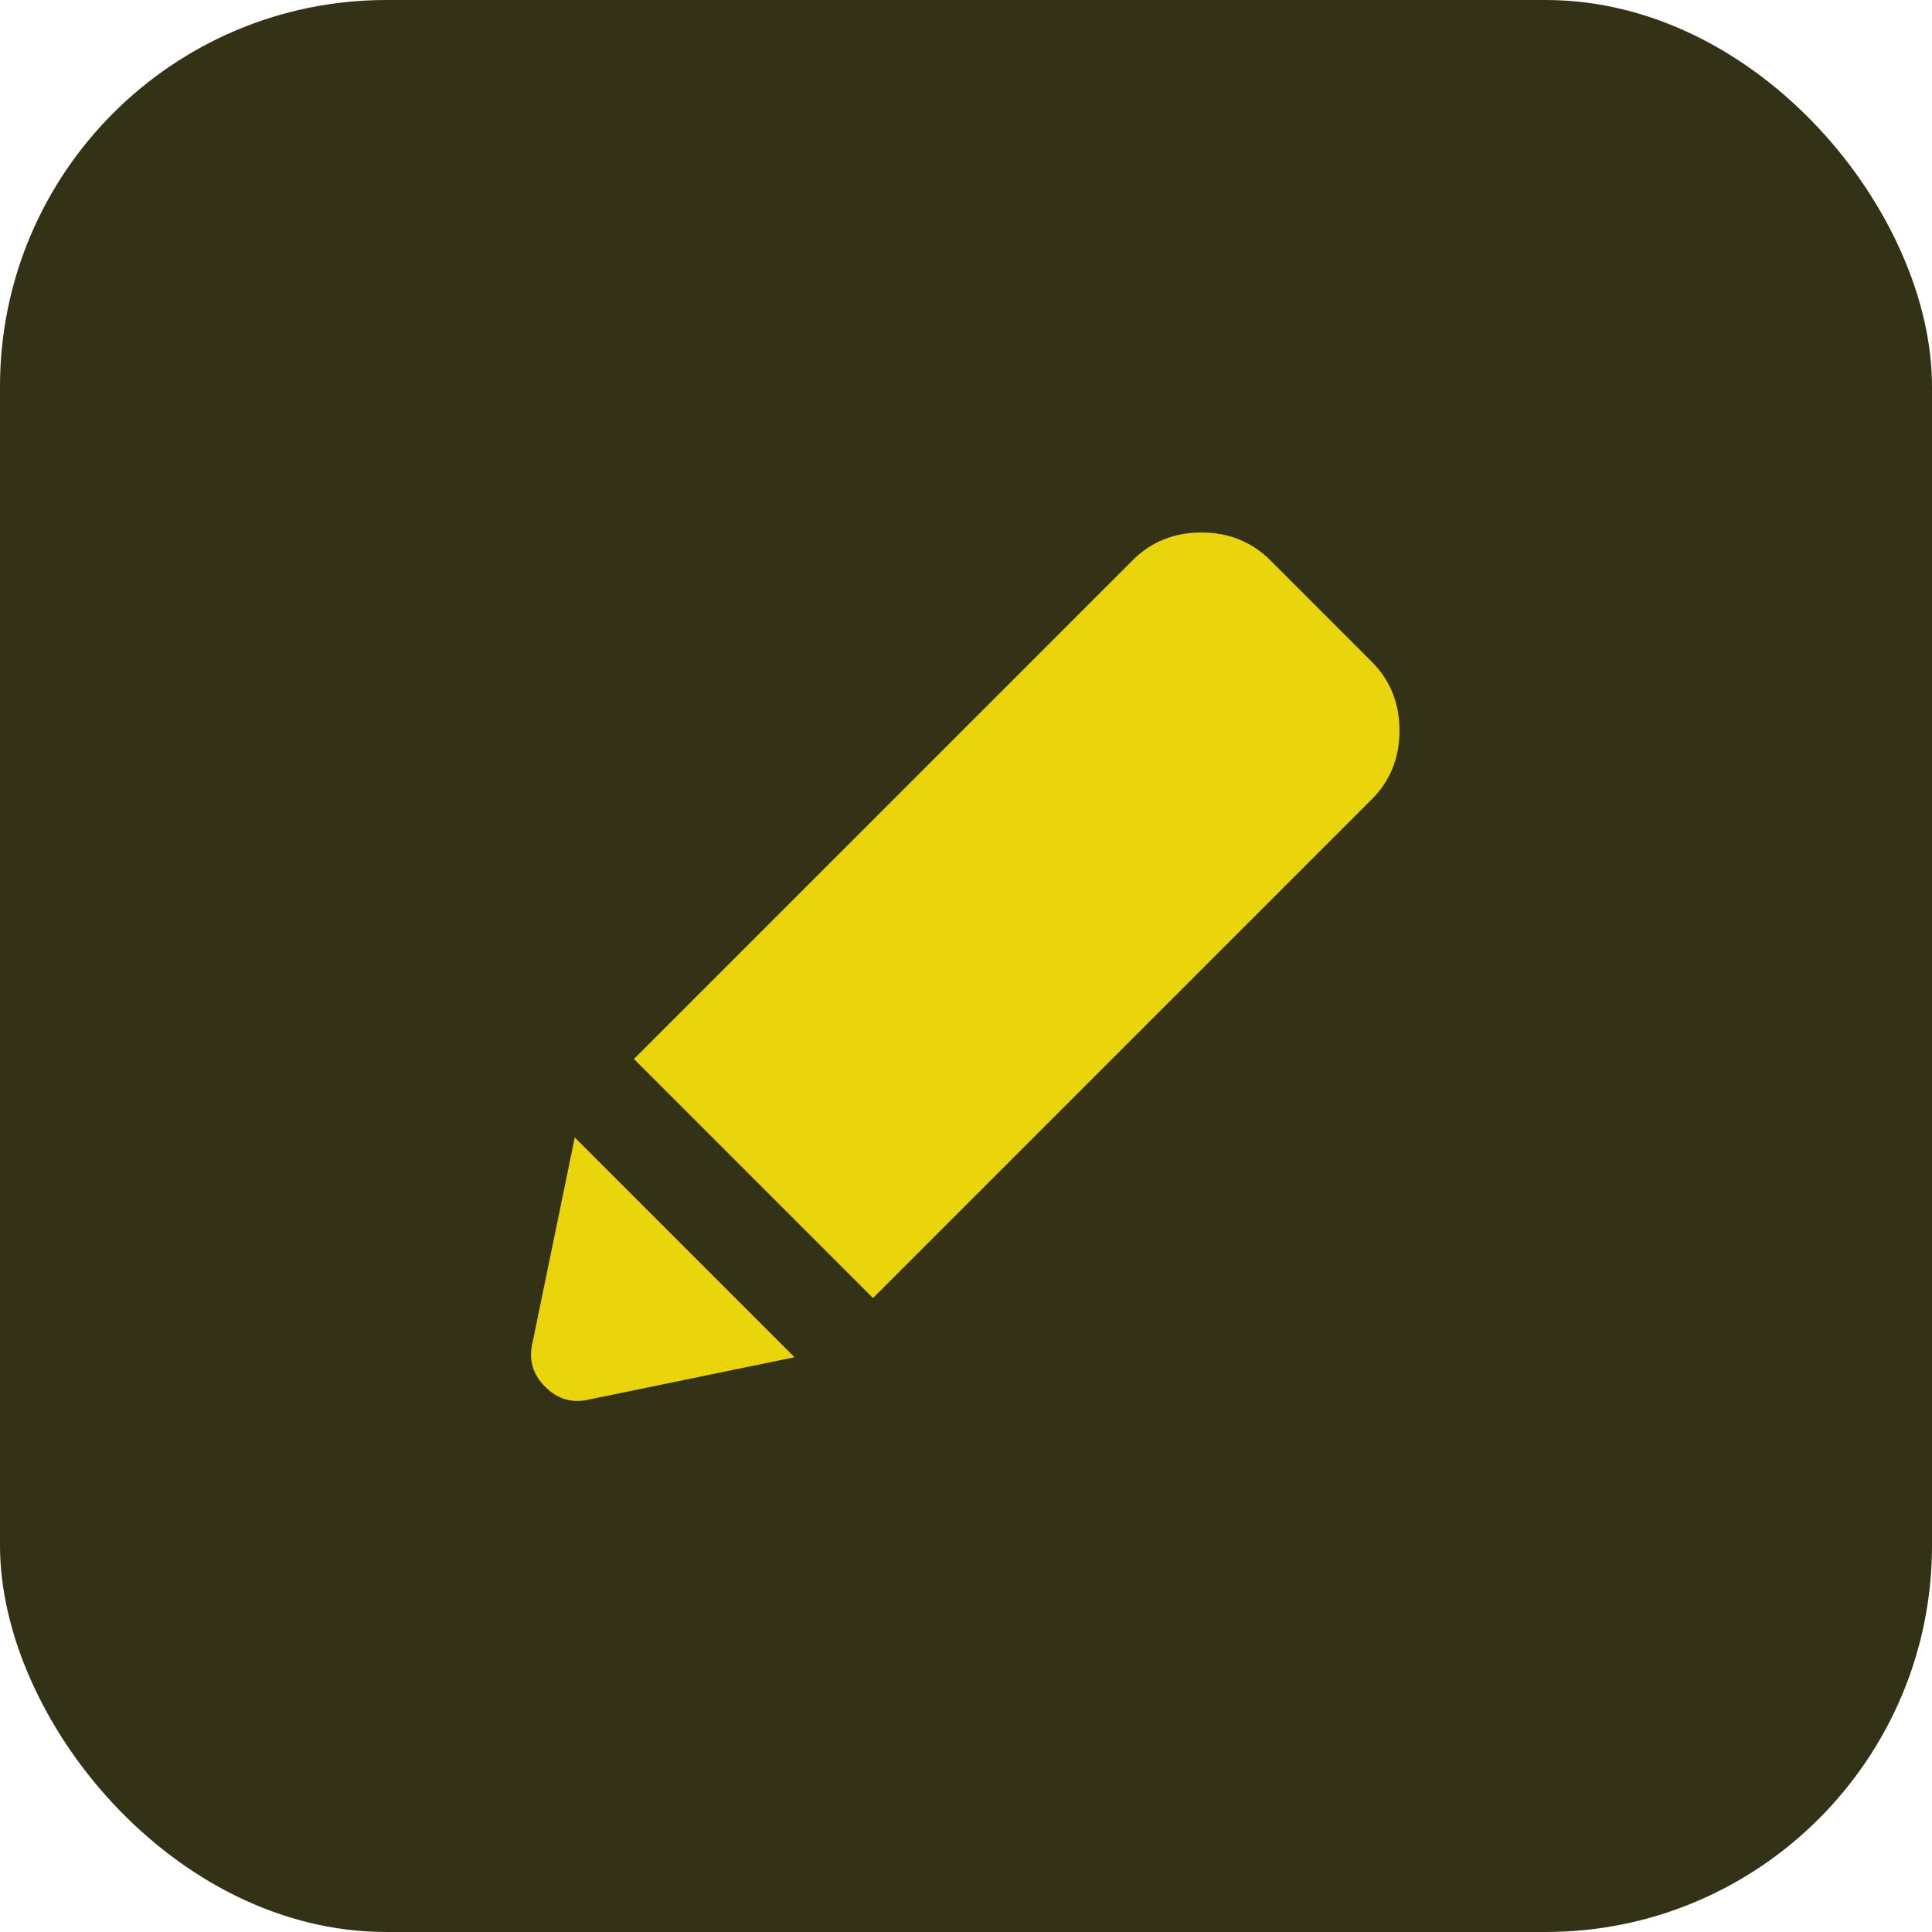 <svg width="40" height="40" viewBox="0 0 40 40" fill="none" xmlns="http://www.w3.org/2000/svg">
<rect x="40" y="40" width="40" height="40" rx="8" transform="rotate(180 40 40)" fill="#333217"/>
<mask id="mask0_2375_14651" style="mask-type:alpha" maskUnits="userSpaceOnUse" x="8" y="8" width="24" height="24">
<rect x="8" y="8" width="24" height="24" fill="#D9D9D9"/>
</mask>
<g mask="url(#mask0_2375_14651)">
<path d="M12.2 28.975C11.85 29.058 11.546 28.971 11.287 28.712C11.029 28.454 10.941 28.15 11.025 27.8L11.9 23.55L16.45 28.1L12.2 28.975ZM18.075 26.875L13.125 21.925L23.45 11.6C23.833 11.217 24.308 11.025 24.875 11.025C25.441 11.025 25.916 11.217 26.3 11.6L28.4 13.7C28.783 14.083 28.975 14.558 28.975 15.125C28.975 15.692 28.783 16.167 28.4 16.55L18.075 26.875Z" fill="#EAD40C"/>
</g>
</svg>
